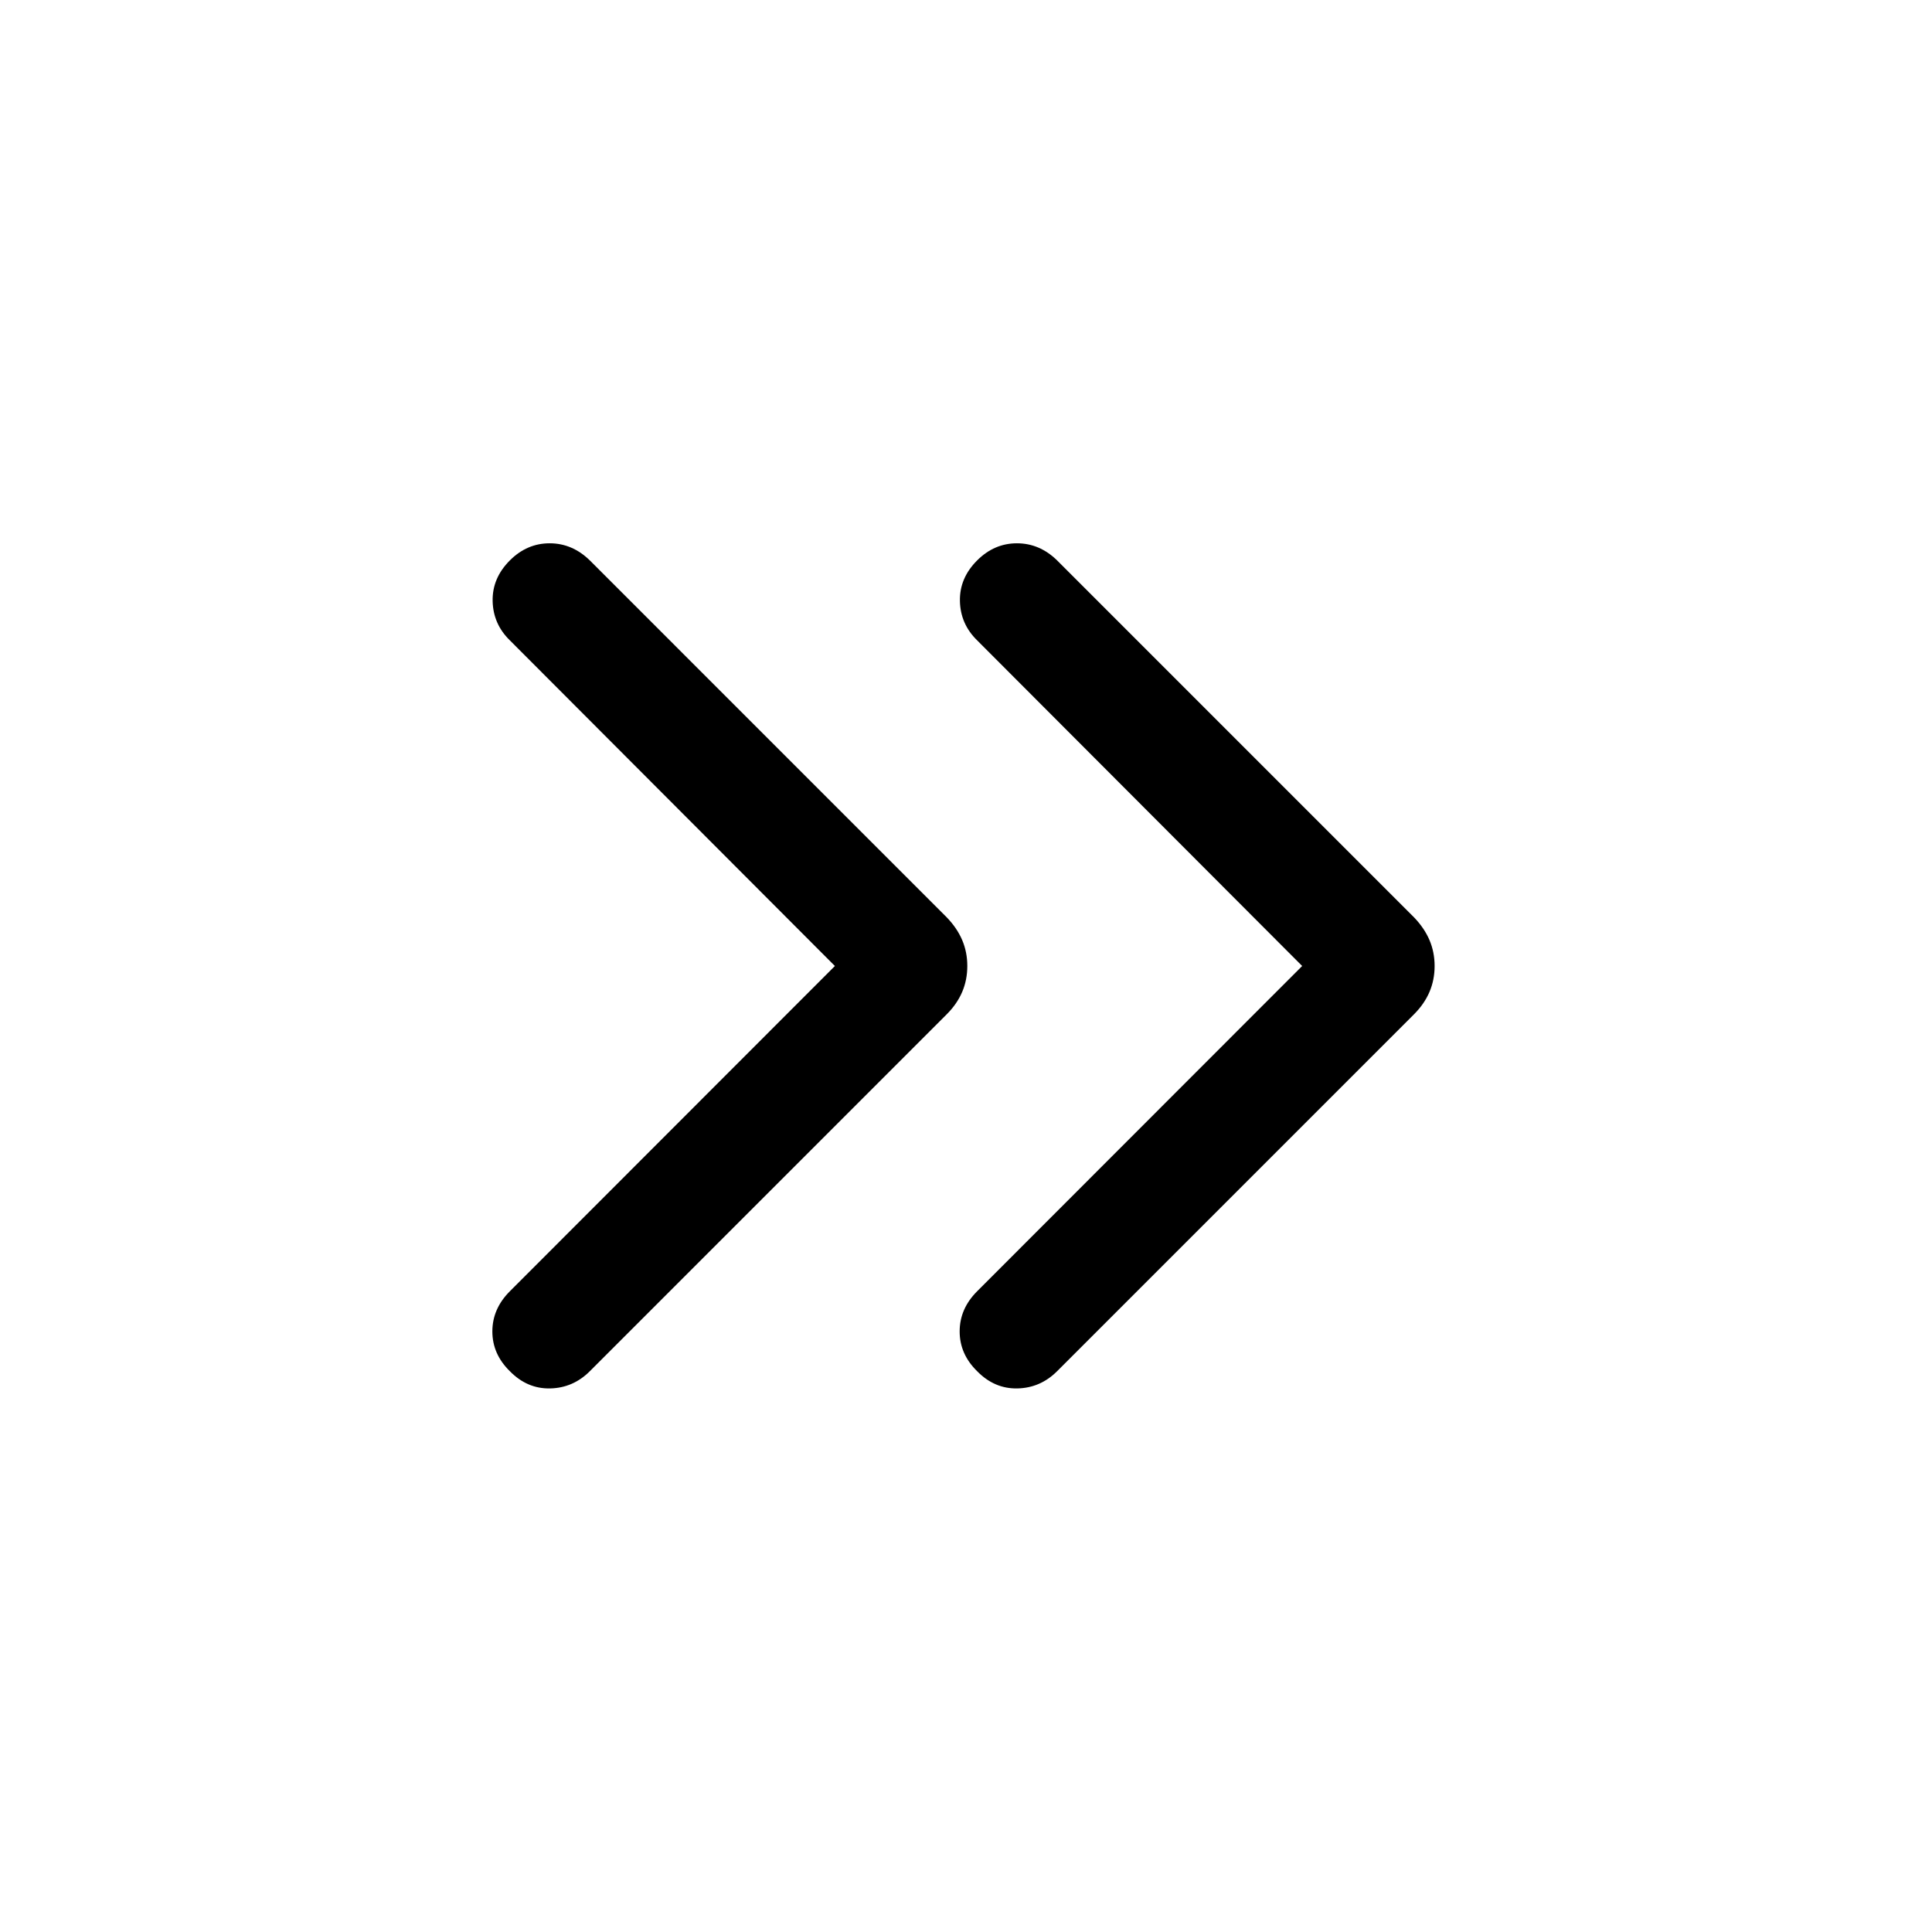 <svg xmlns="http://www.w3.org/2000/svg" height="24" viewBox="0 -960 960 960" width="24"><path d="m414.85-480-161.5-161.81q-8.31-8.11-8.56-19.52-.25-11.4 8.56-20.21 8.5-8.5 19.77-8.5 11.26 0 19.96 8.5l177.34 177.35q5.12 5.31 7.68 11.29 2.55 5.98 2.55 12.9t-2.55 12.9q-2.56 5.98-7.68 11.1L293.08-278.65q-8.31 8.3-19.71 8.55-11.41.25-20.02-8.55-8.7-8.5-8.7-19.77t8.7-19.96L414.85-480Zm232.19 0-161.5-161.81q-8.31-8.11-8.56-19.52-.25-11.4 8.56-20.21 8.5-8.5 19.77-8.5t19.96 8.5l177.34 177.35q5.12 5.31 7.68 11.29 2.56 5.98 2.56 12.9t-2.56 12.9q-2.56 5.98-7.68 11.1L525.27-278.65q-8.31 8.3-19.71 8.55-11.41.25-20.02-8.55-8.69-8.5-8.69-19.77t8.69-19.96L647.04-480Z"/></svg>